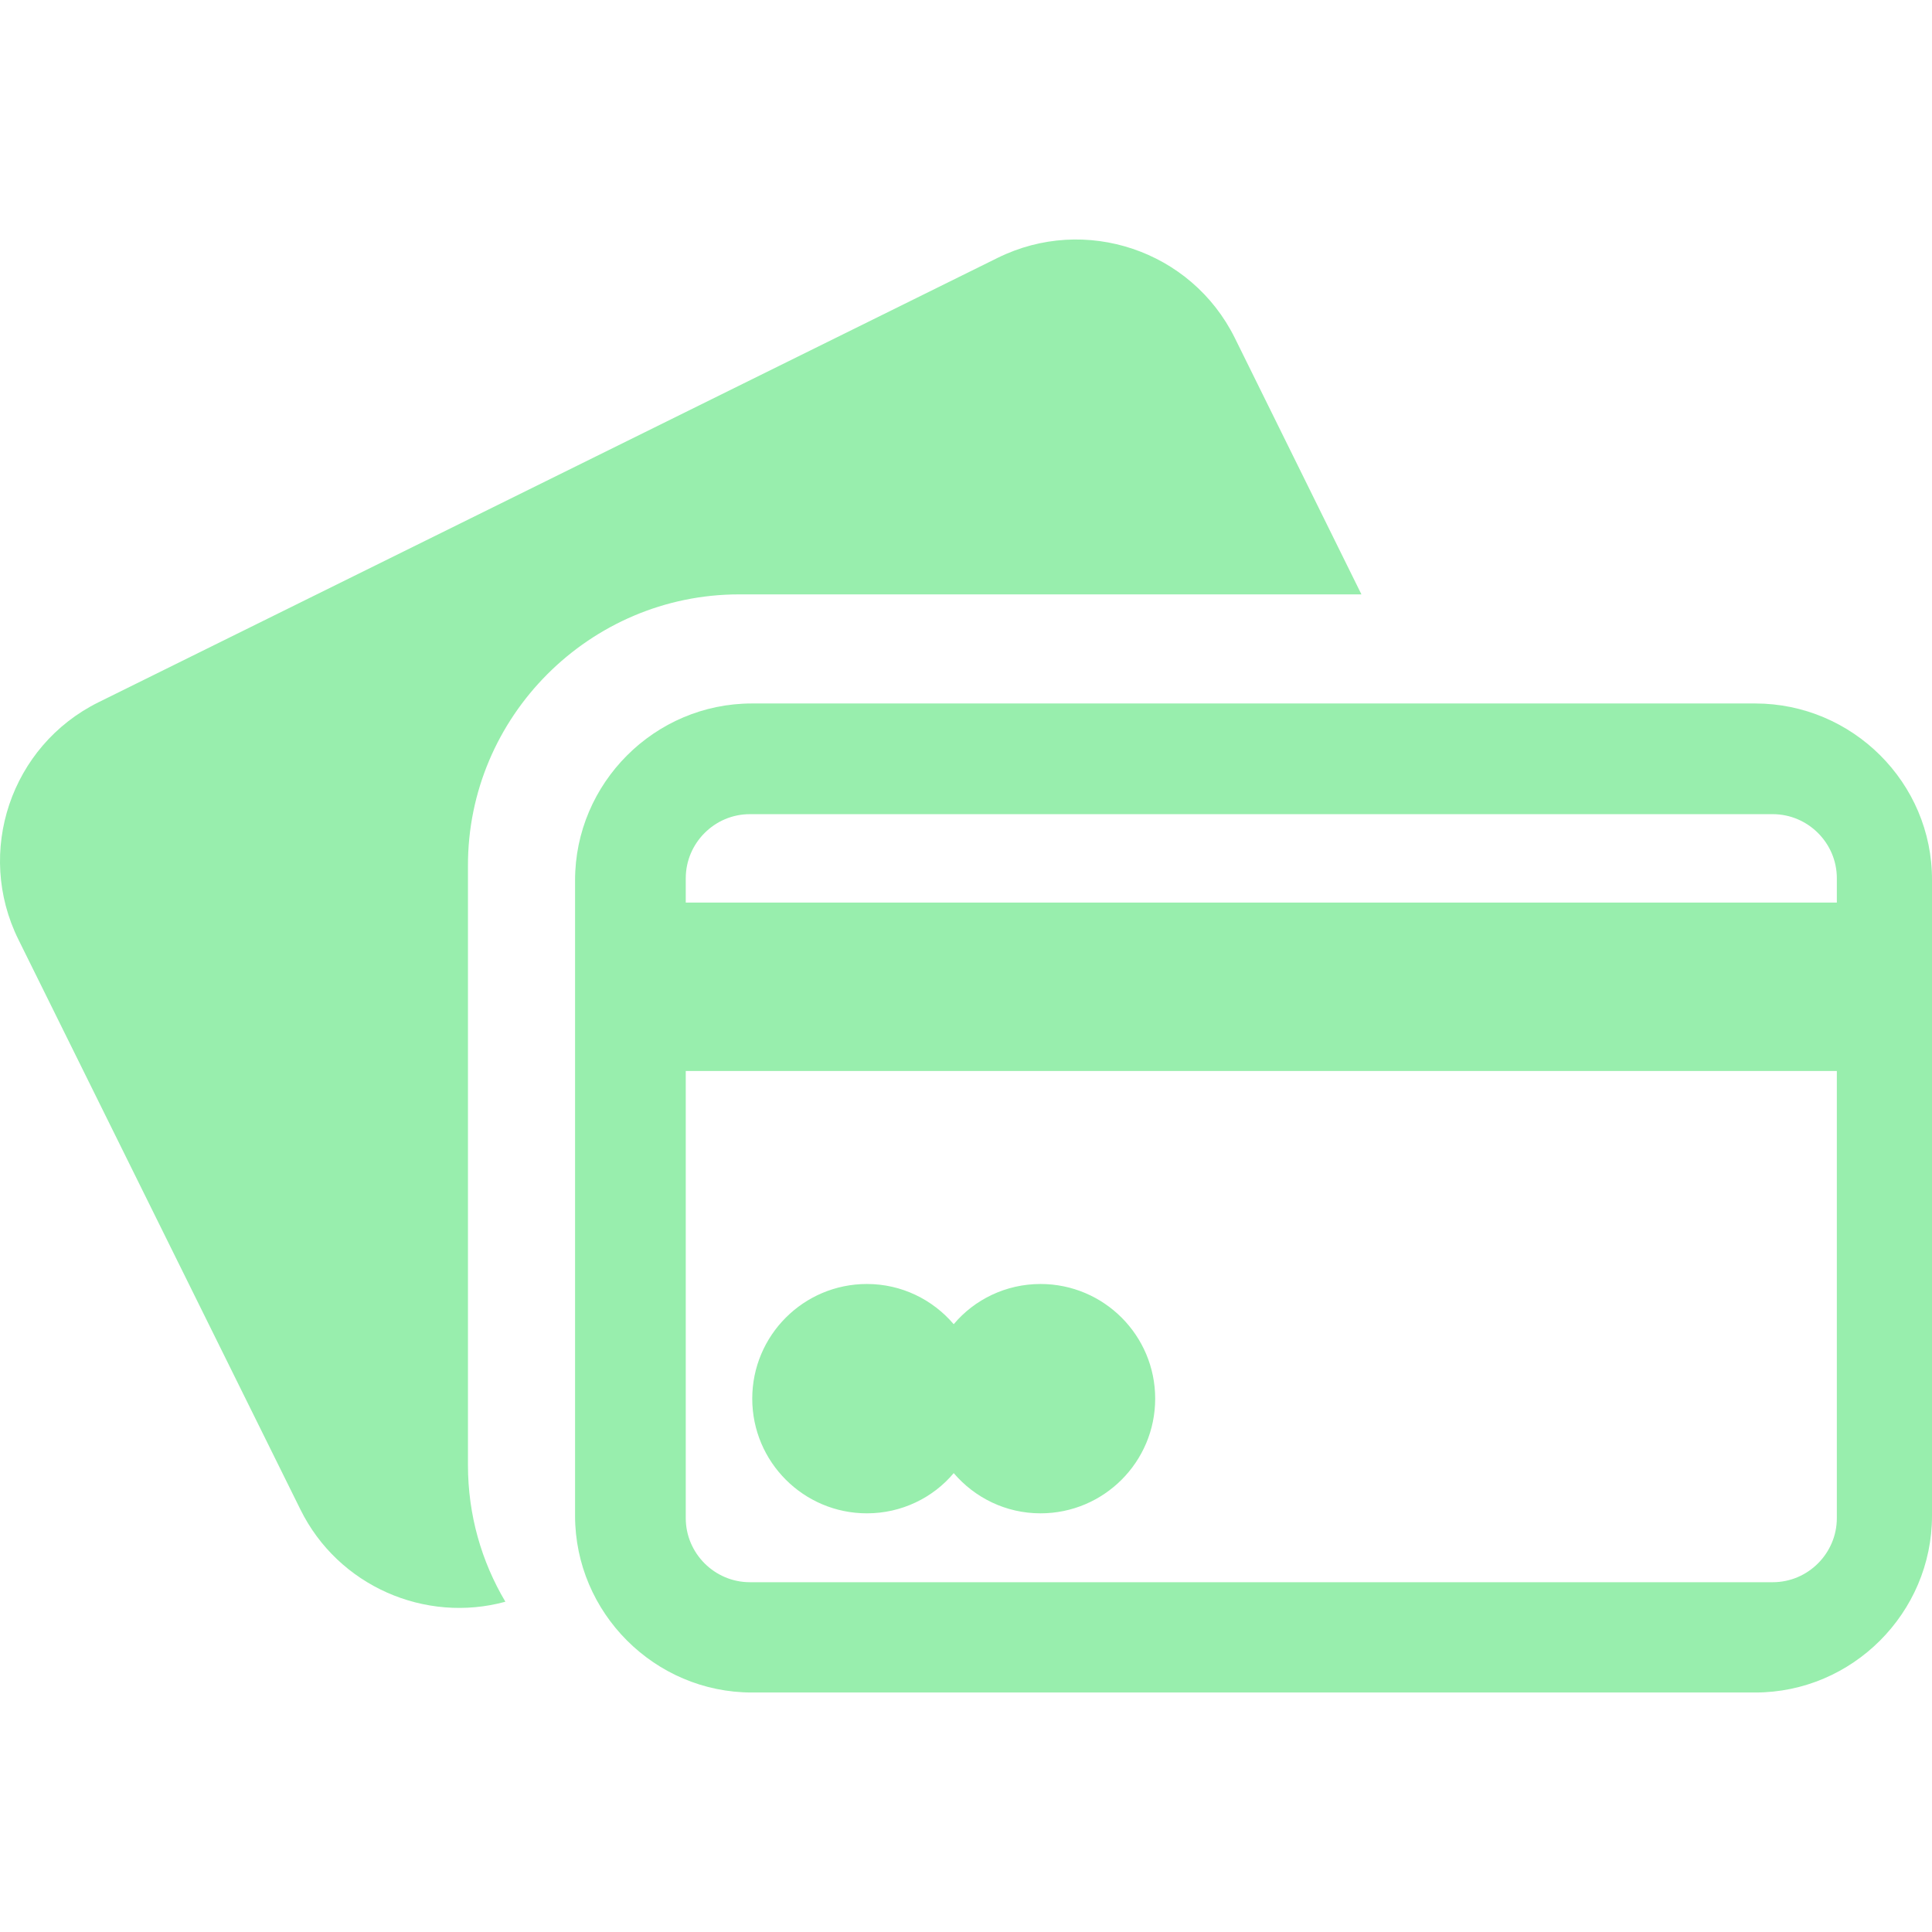 <?xml version="1.0" encoding="iso-8859-1"?>
<!-- Uploaded to: SVG Repo, www.svgrepo.com, Generator: SVG Repo Mixer Tools -->
<svg fill="#98eead" height="800px" width="800px" version="1.1" id="Capa_1" xmlns="http://www.w3.org/2000/svg" xmlns:xlink="http://www.w3.org/1999/xlink" 
	 viewBox="0 0 485.231 485.231" xml:space="preserve">
<g>
	<g>
		<g>
			<g>
				<path d="M440.831,176.681h-252c-24.4,0-44.4,20-44.4,44.4v159.6c0,24.4,20,44.4,44.4,44.4h252c24.4,0,44.4-20,44.4-44.4v-159.6
					C485.331,196.581,465.231,176.681,440.831,176.681z M461.331,381.281c0,8.8-7.2,16.1-16.1,16.1h-256.9
					c-8.8,0-16.1-7.2-16.1-16.1v-112.3h289.1V381.281z M461.331,226.681h-289.1v-6.1c0-8.8,7.2-16.1,16.1-16.1h256.9
					c8.8,0,16.1,7.2,16.1,16.1V226.681z"/>
			</g>
		</g>
		<g>
			<path d="M185.631,149.281h156.3l-31.8-64.4c-10.9-22-37.6-31-59.6-20.1l-225.8,111.6c-22,10.9-31,37.6-20.1,59.6l70.8,143.1
				c9.5,19.3,31.4,28.7,51.5,23.2c-6-10.1-9.4-21.8-9.4-34.3v-150.5C117.431,179.981,148.131,149.281,185.631,149.281z"/>
		</g>
		<g>
			<path d="M217.731,380.081c8.7,0,16.6-3.9,21.8-10.1c5.3,6.2,13.1,10.1,21.8,10.1c15.9,0,28.8-12.9,28.8-28.8
				s-12.9-28.8-28.8-28.8c-8.7,0-16.6,3.9-21.8,10.1c-5.3-6.2-13.1-10.1-21.8-10.1c-15.9,0-28.8,12.9-28.8,28.8
				S201.831,380.081,217.731,380.081z"/>
		</g>
	</g>
</g>
</svg>